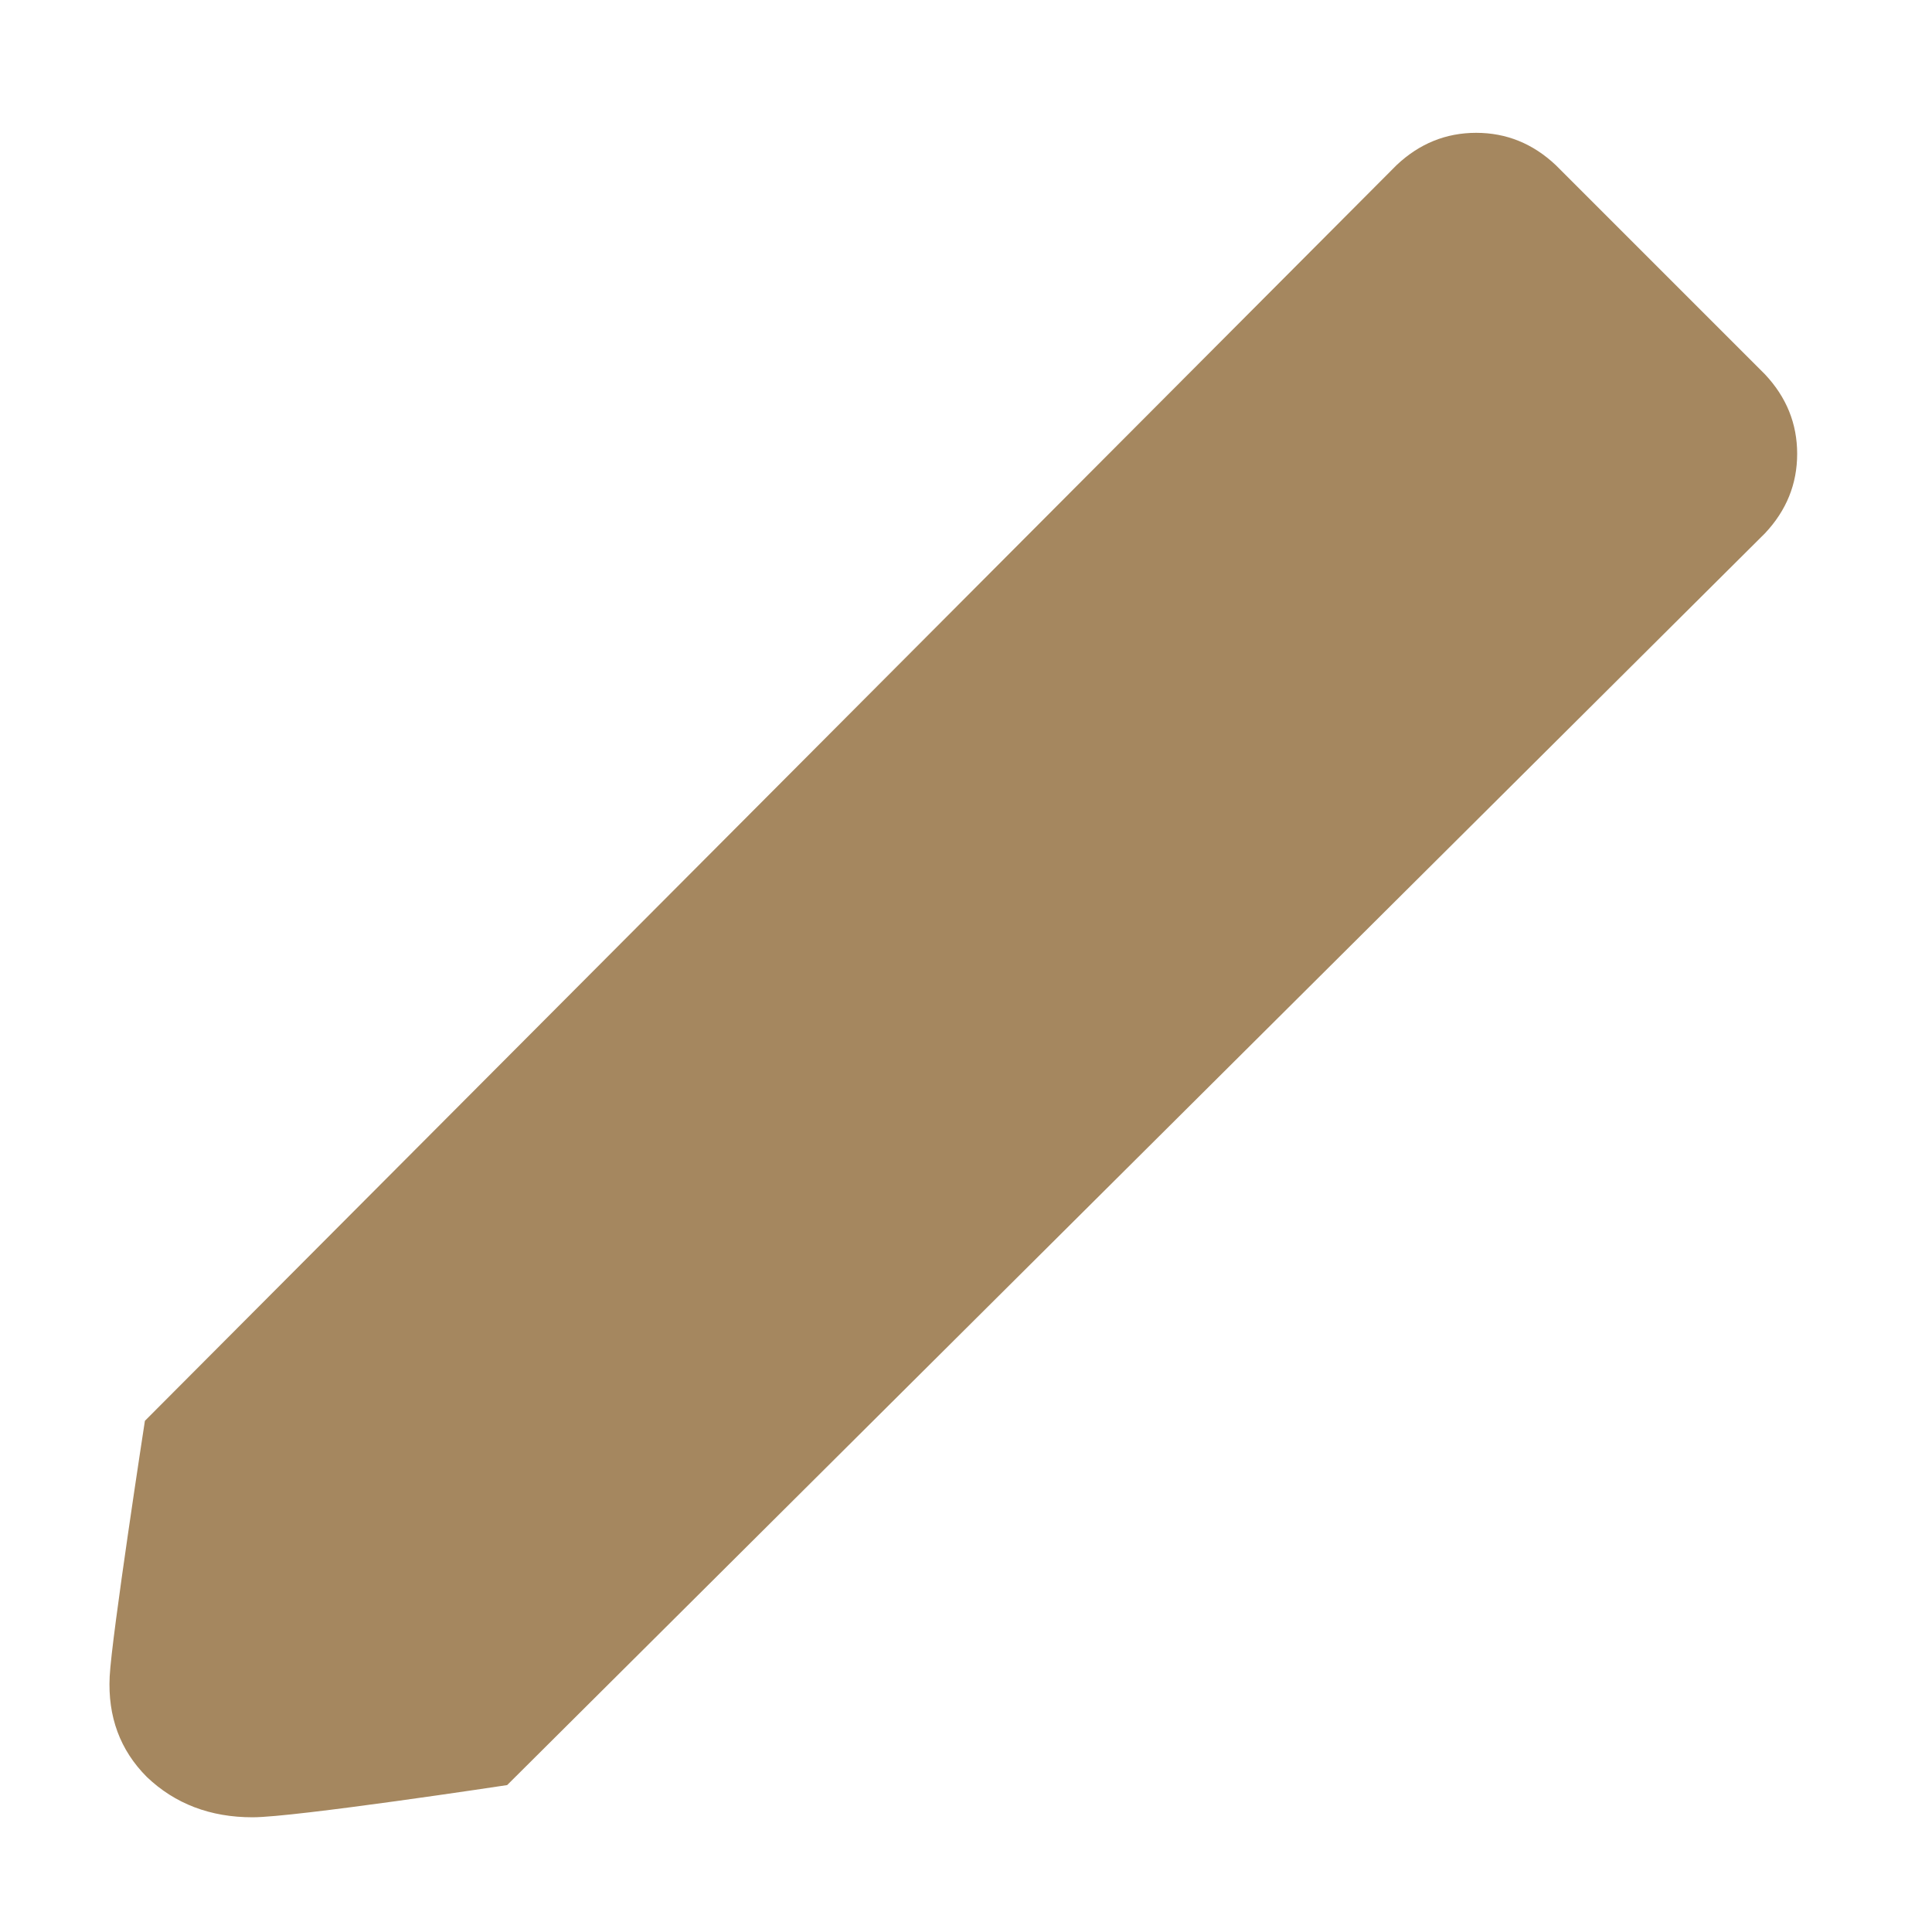 <svg height="48" viewBox="0 -960 960 960" width="48" xmlns="http://www.w3.org/2000/svg"><path fill="rgb(165, 135, 95)" d="m252-73s-105.5 16-126.5 16-38.5-6.667-52.5-20c-13.333-13.333-19.5-30-18.5-50s17.5-127 17.5-127l622-624c11.333-10.667 24.5-16 39.5-16s28.167 5.333 39.5 16l104 104c10.667 11.333 16 24.5 16 39.5s-5.333 28.167-16 39.5z"/></svg>